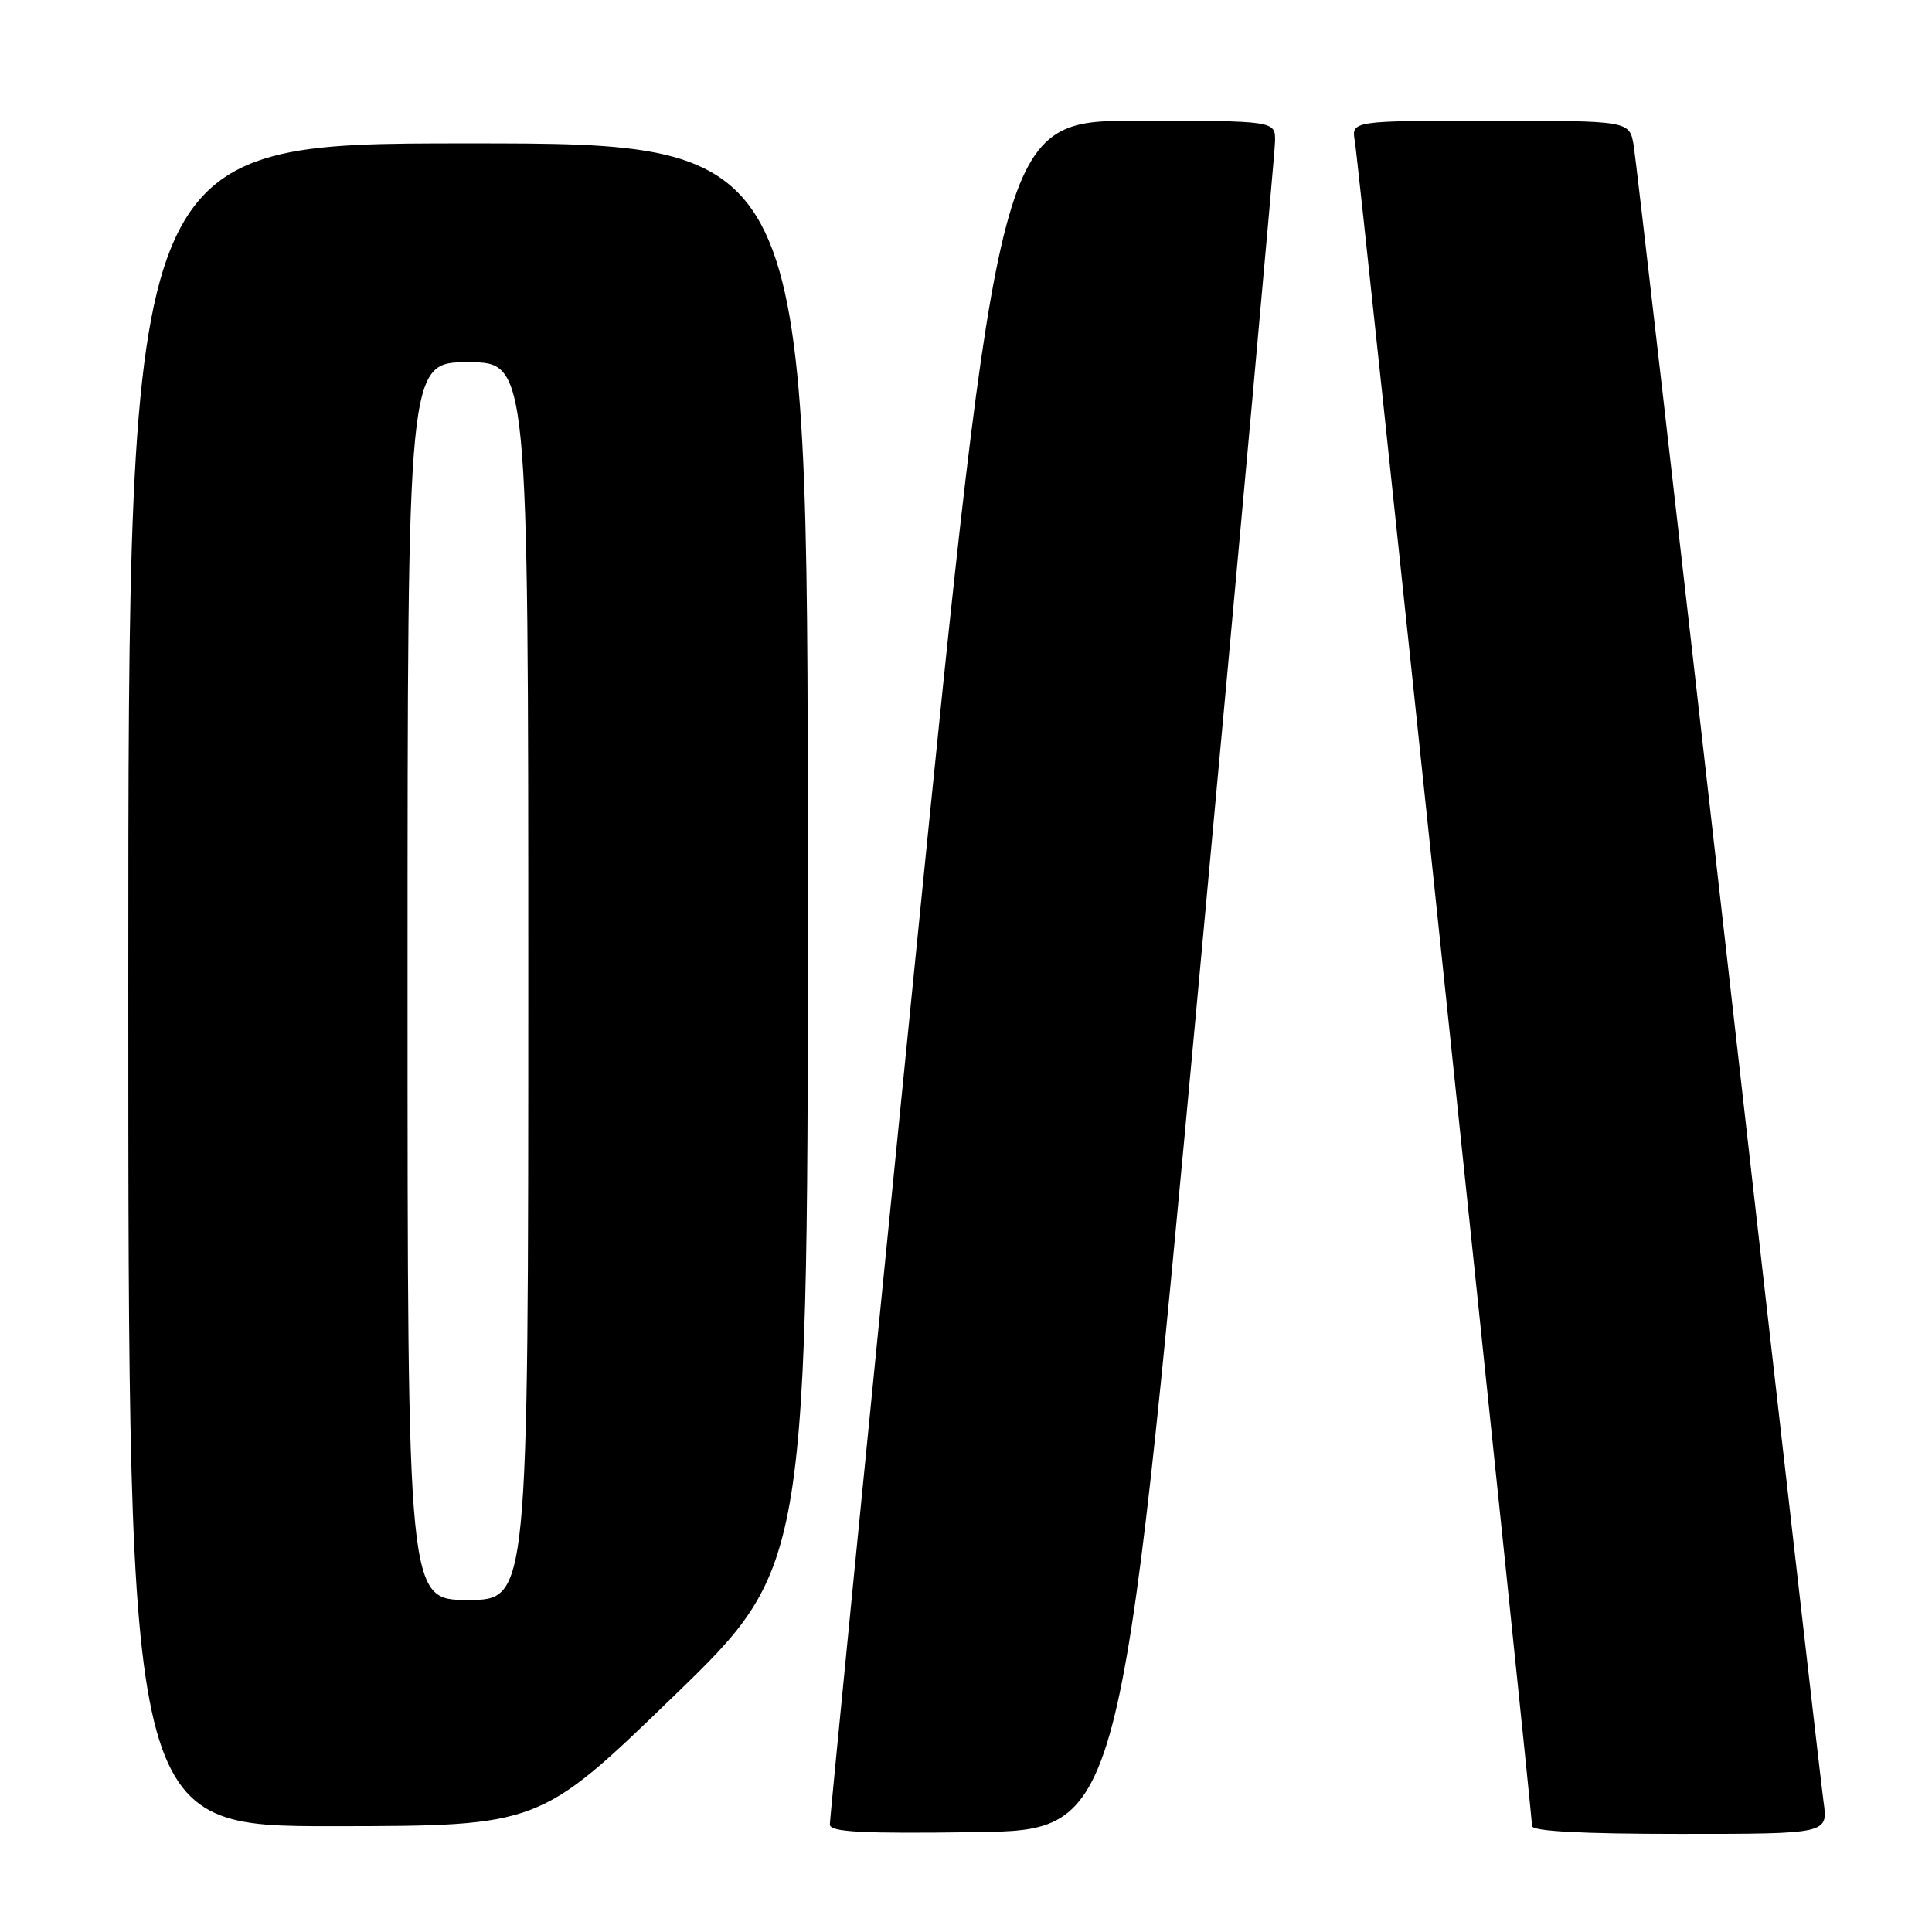 <?xml version="1.0" encoding="UTF-8" standalone="no"?>
<!DOCTYPE svg PUBLIC "-//W3C//DTD SVG 1.1//EN" "http://www.w3.org/Graphics/SVG/1.1/DTD/svg11.dtd" >
<svg xmlns="http://www.w3.org/2000/svg" xmlns:xlink="http://www.w3.org/1999/xlink" version="1.1" viewBox="0 0 256 256">
 <g >
 <path fill="currentColor"
d=" M 158.68 132.00 C 164.31 71.22 168.93 20.26 168.95 18.75 C 169.00 16.00 169.00 16.00 150.71 16.00 C 132.42 16.00 132.42 16.00 121.17 128.25 C 114.98 189.99 109.94 241.07 109.96 241.77 C 109.99 242.76 114.21 242.98 129.23 242.77 C 148.46 242.50 148.46 242.50 158.68 132.00 Z  M 241.63 238.75 C 241.30 236.41 235.63 186.80 229.02 128.50 C 222.42 70.20 216.77 21.04 216.47 19.25 C 215.91 16.00 215.91 16.00 197.48 16.00 C 179.05 16.00 179.05 16.00 179.53 18.75 C 180.03 21.57 203.00 240.06 203.00 241.95 C 203.00 242.65 209.60 243.00 222.61 243.00 C 242.23 243.00 242.23 243.00 241.63 238.75 Z  M 89.29 224.73 C 107.09 207.50 107.09 207.50 107.04 113.25 C 107.00 19.00 107.00 19.00 62.00 19.00 C 17.00 19.00 17.00 19.00 17.00 130.50 C 17.00 242.00 17.00 242.00 44.25 241.98 C 71.50 241.95 71.50 241.95 89.29 224.73 Z  M 54.00 130.00 C 54.00 48.00 54.00 48.00 62.00 48.00 C 70.00 48.00 70.00 48.00 70.00 130.00 C 70.00 212.00 70.00 212.00 62.00 212.00 C 54.00 212.00 54.00 212.00 54.00 130.00 Z "/>
</g>
</svg>